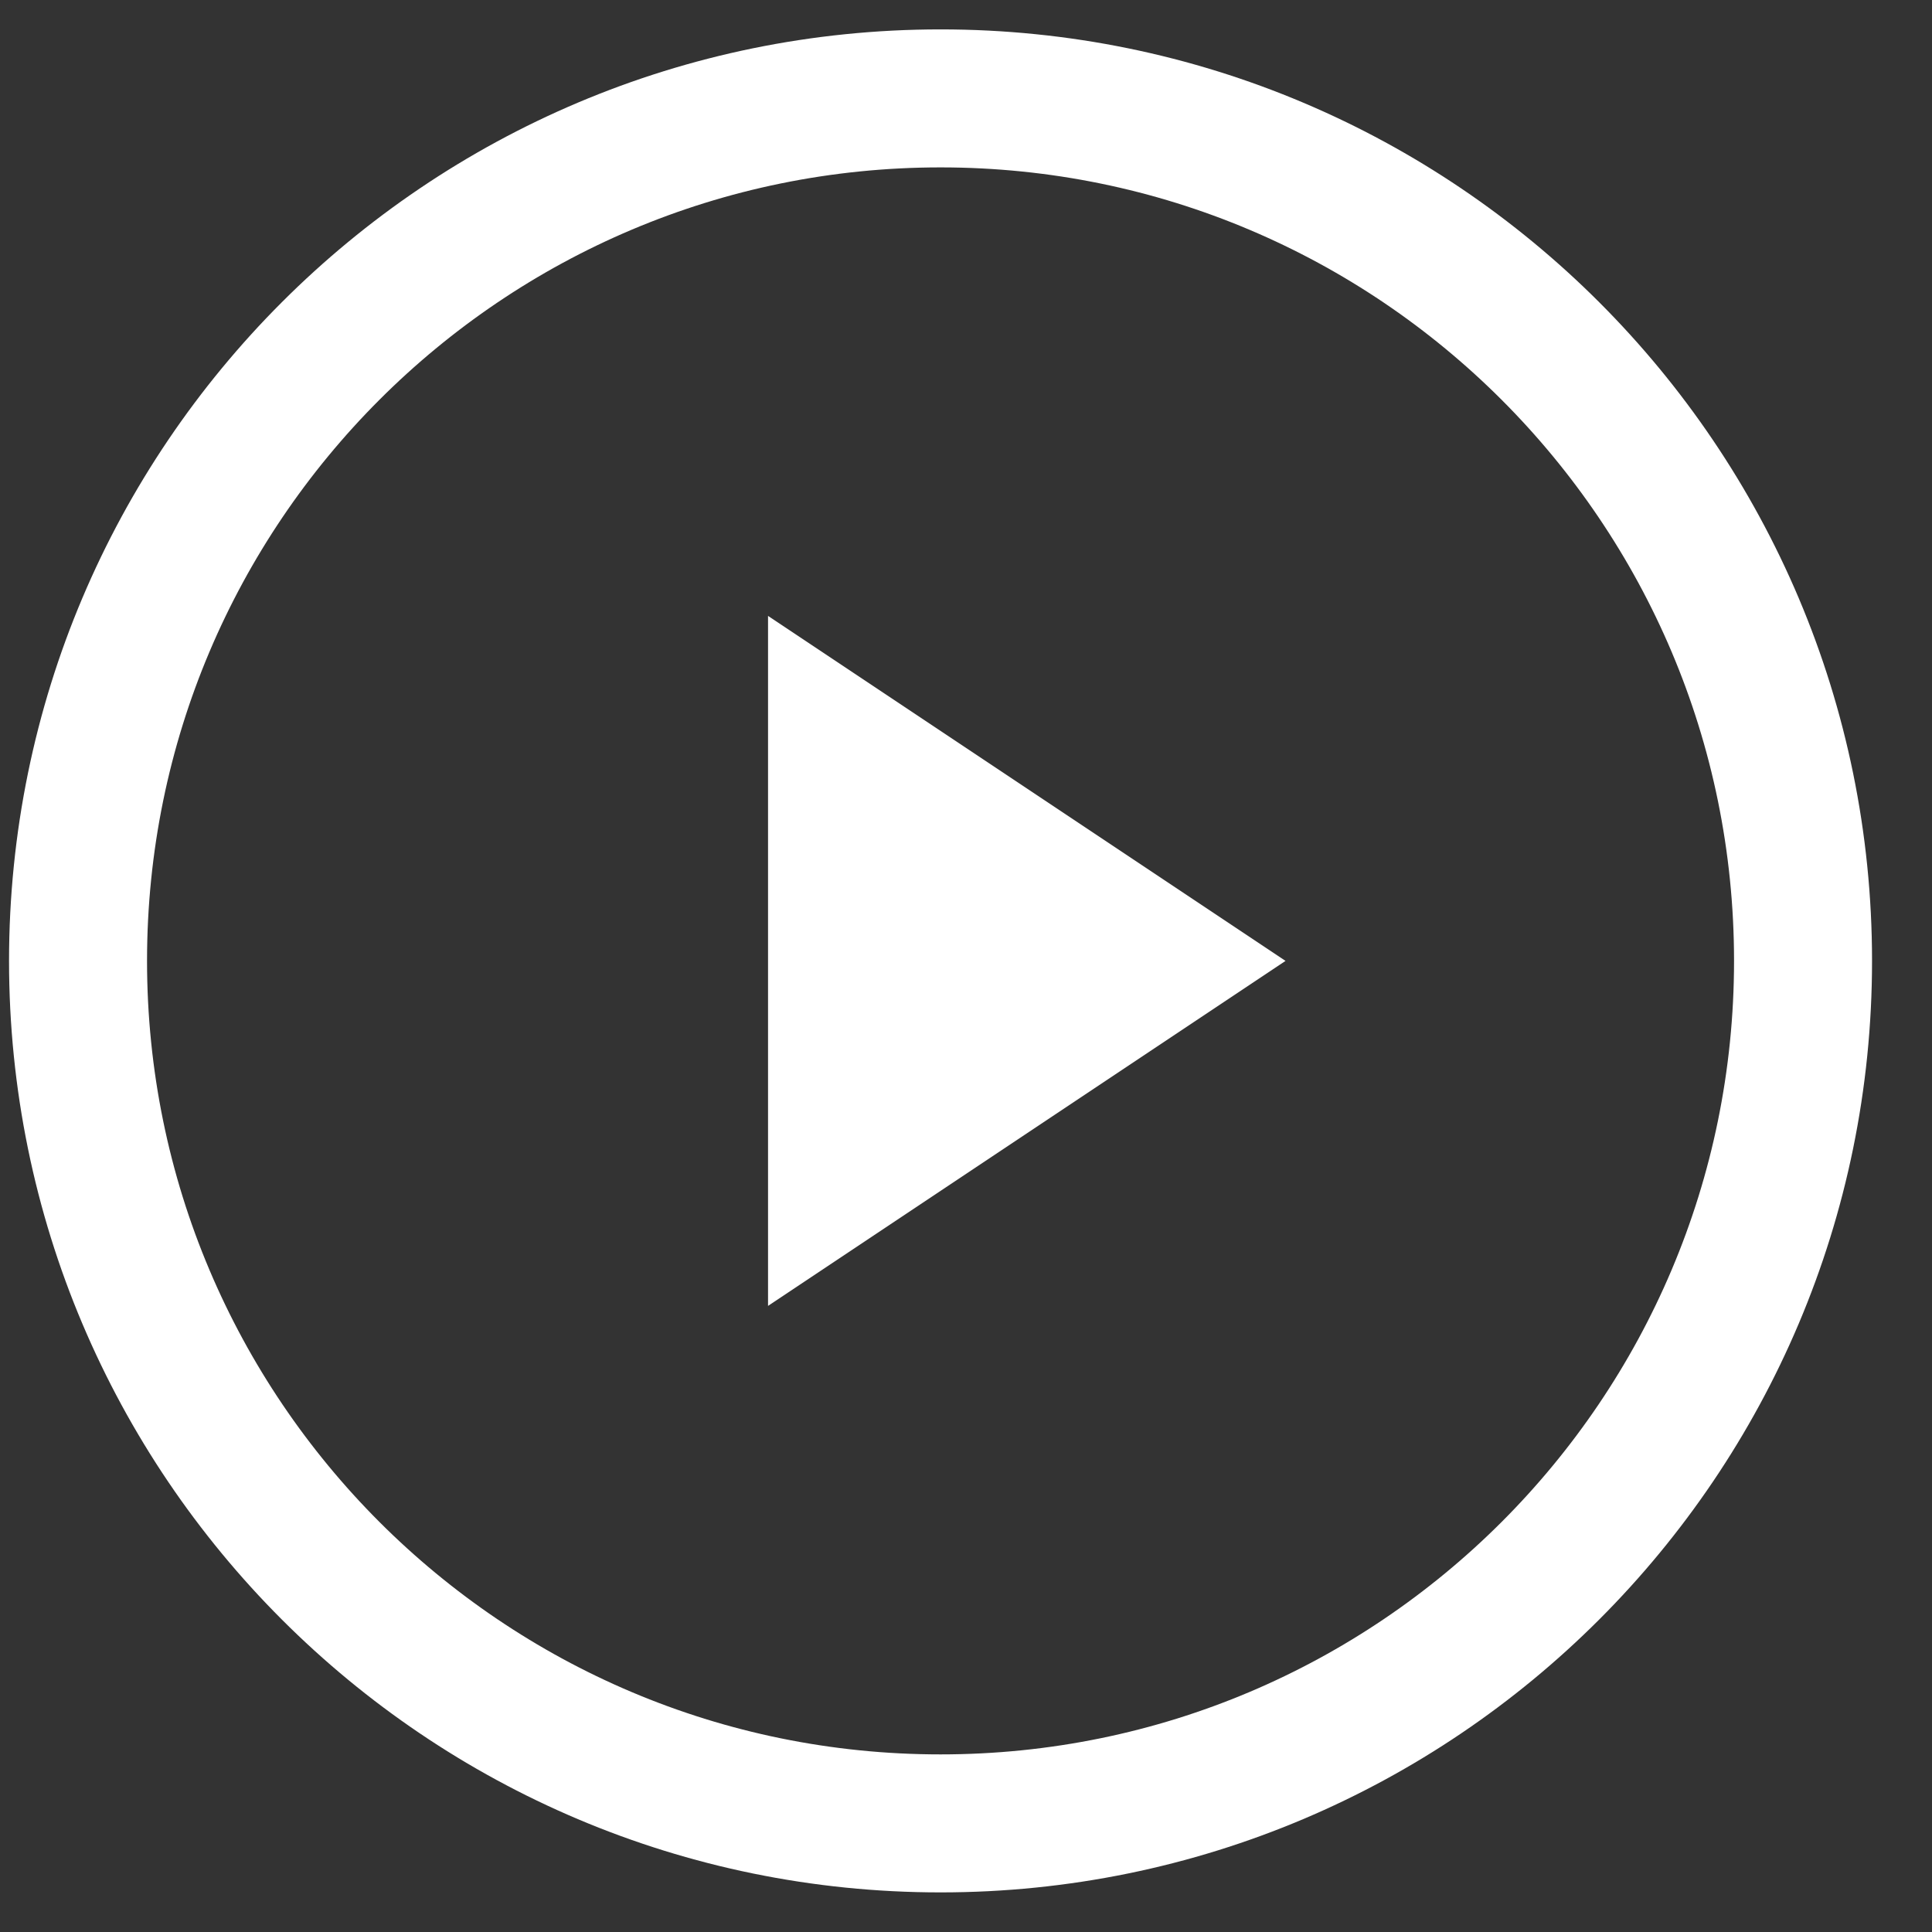 <svg width="28" height="28" viewBox="0 0 28 28" fill="none" xmlns="http://www.w3.org/2000/svg">
<rect x="0" y="0" width="28" height="28" fill="#333333" stroke="none"/>
<path d="M13.631 26.426C20.534 26.426 26.131 20.829 26.131 13.926C26.131 7.022 20.534 1.426 13.631 1.426C6.727 1.426 1.131 7.022 1.131 13.926C1.131 20.829 6.727 26.426 13.631 26.426Z" stroke="white" stroke-width="2" stroke-linecap="round" stroke-linejoin="round"/>
<path d="M11.131 8.926L18.631 13.926L11.131 18.926V8.926Z" fill="white"/>
</svg>
